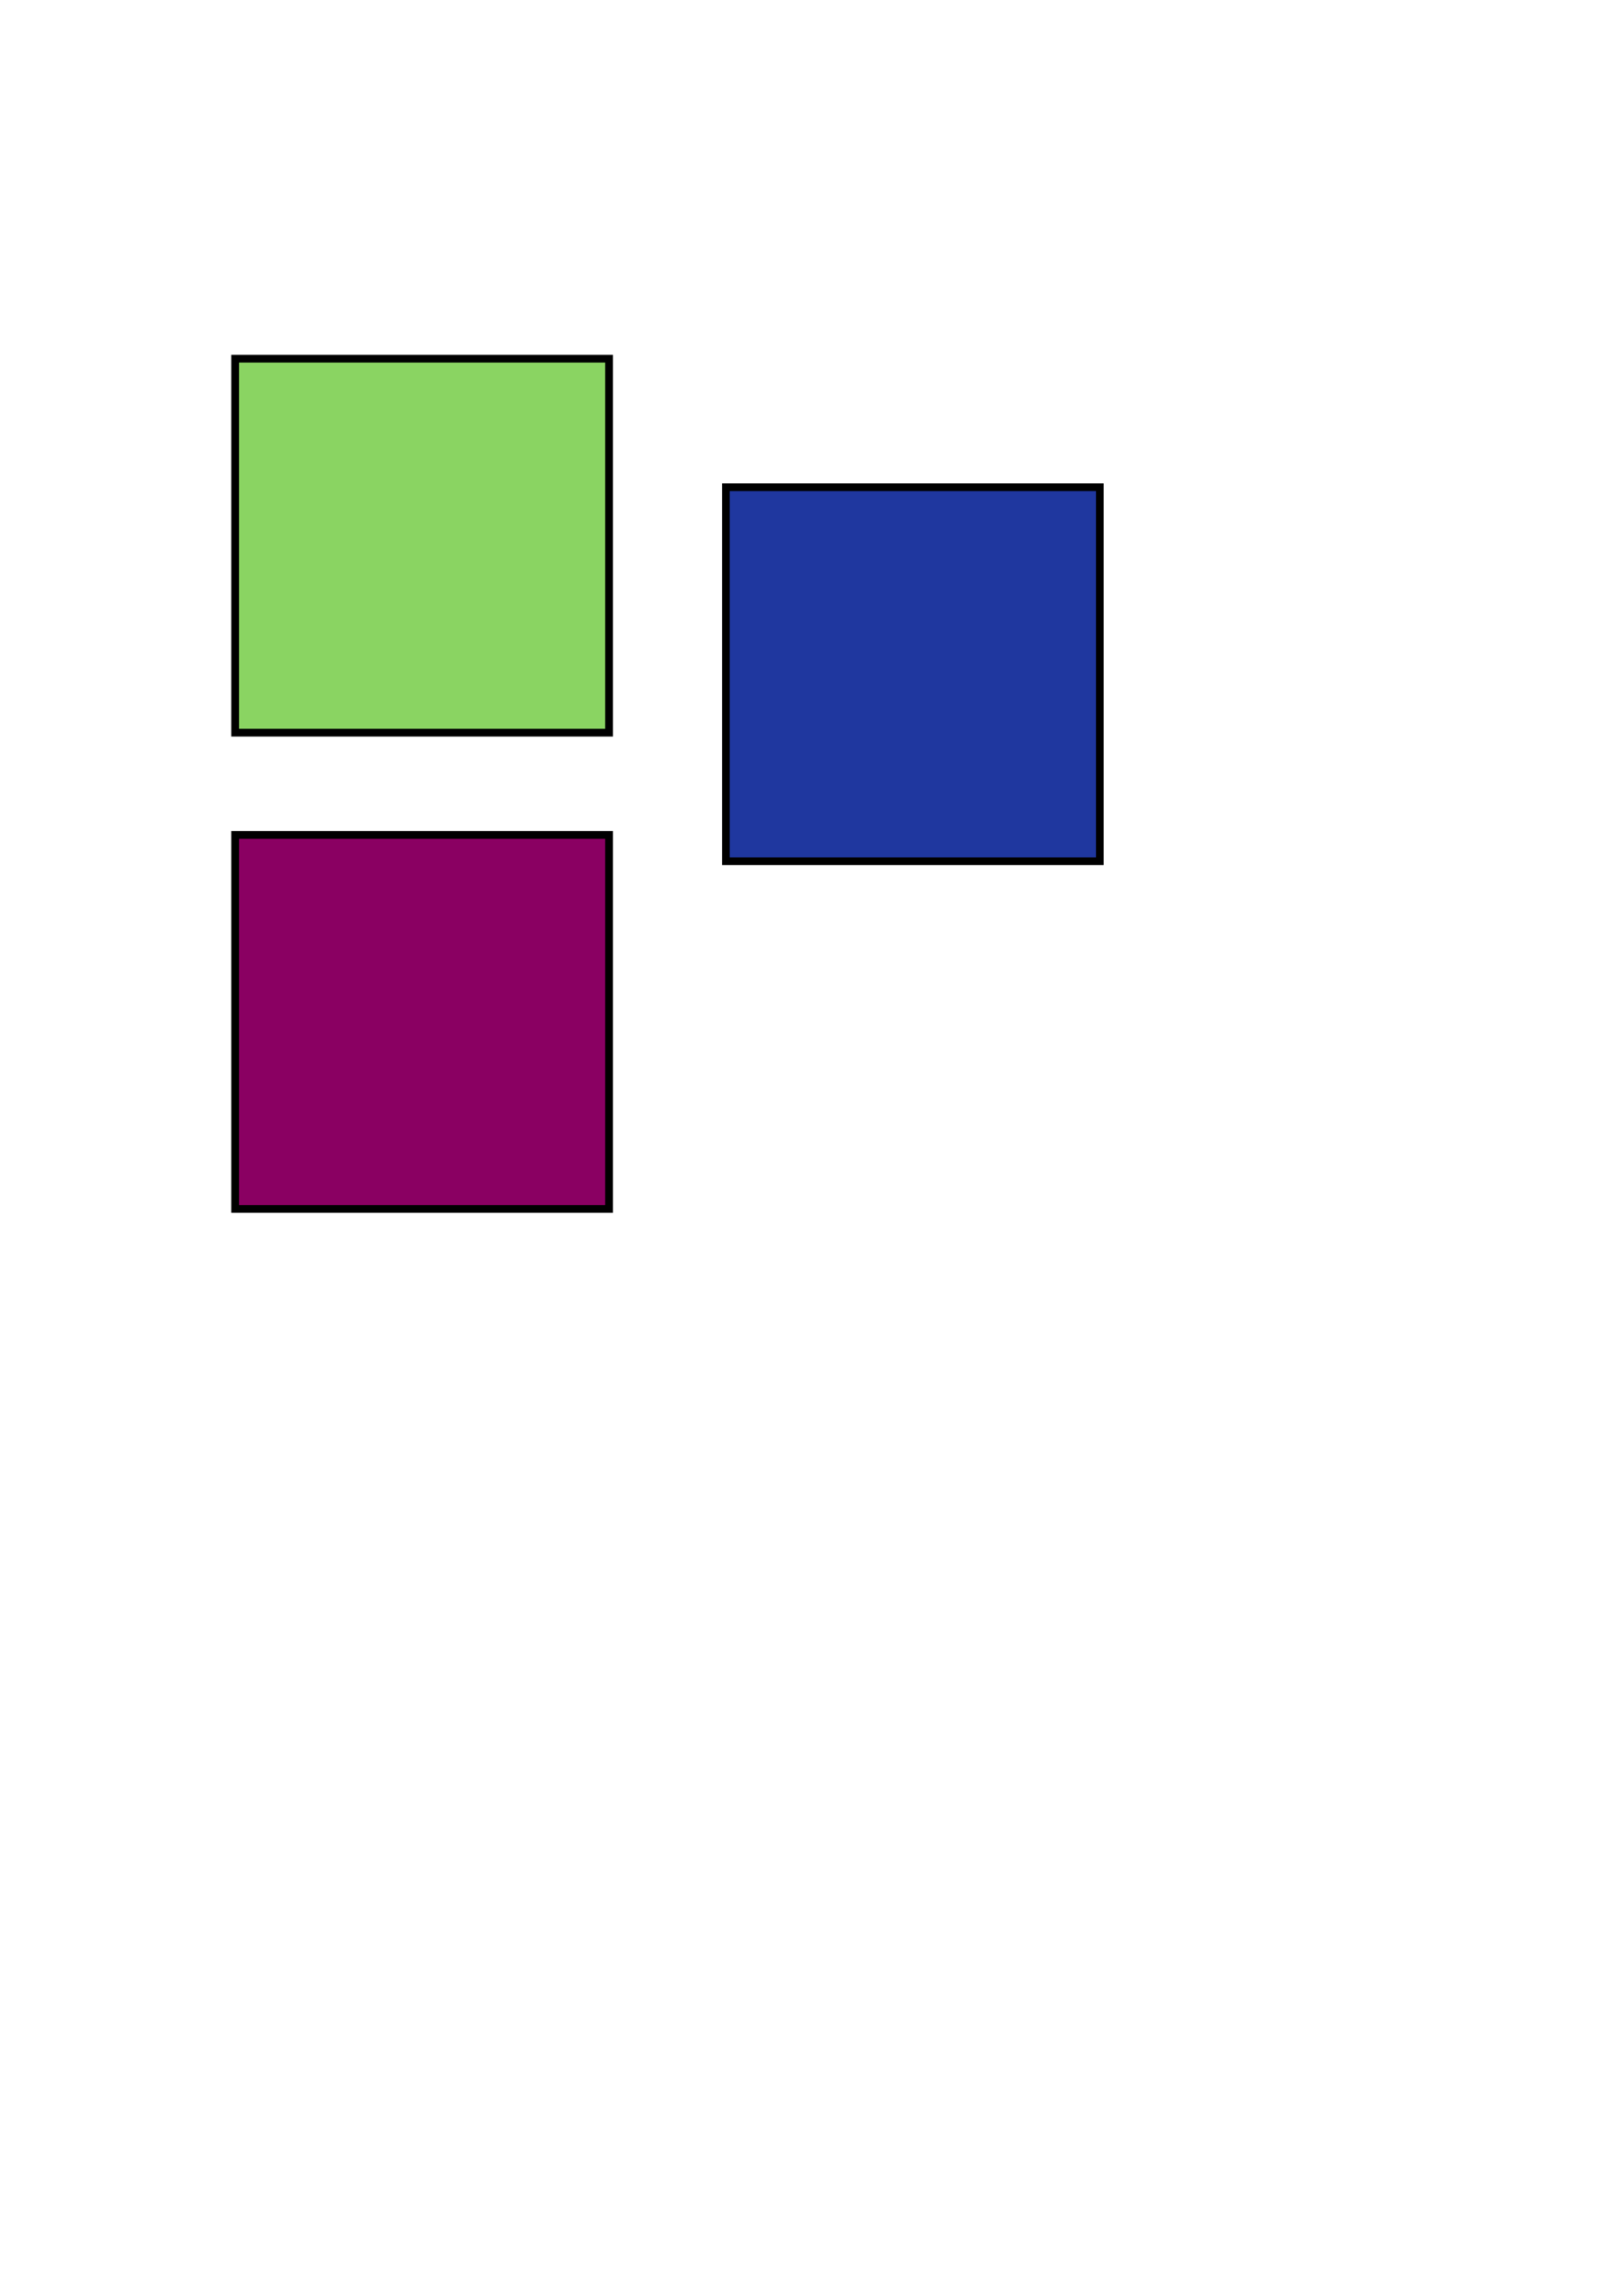 <?xml version="1.0" encoding="UTF-8" standalone="no"?>
<!-- Created with Inkscape (http://www.inkscape.org/) -->

<svg
   xmlns:dc="http://purl.org/dc/elements/1.1/"
   xmlns:cc="http://creativecommons.org/ns#"
   xmlns:rdf="http://www.w3.org/1999/02/22-rdf-syntax-ns#"
   xmlns:svg="http://www.w3.org/2000/svg"
   xmlns="http://www.w3.org/2000/svg"
   xmlns:sodipodi="http://sodipodi.sourceforge.net/DTD/sodipodi-0.dtd"
   xmlns:inkscape="http://www.inkscape.org/namespaces/inkscape"
   width="210mm"
   height="297mm"
   viewBox="0 0 210 297"
   version="1.1"
   id="svg8"
   inkscape:export-filename="C:\Users\Jérémy Riffet\Godot\mini_leo\images\map\fightScene\ennemi.png"
   inkscape:export-xdpi="409"
   inkscape:export-ydpi="409"
   inkscape:version="0.92.1 r15371"
   sodipodi:docname="tilesFight.svg">
  <defs
     id="defs2" />
  <sodipodi:namedview
     id="base"
     pagecolor="#ffffff"
     bordercolor="#666666"
     borderopacity="1.0"
     inkscape:pageopacity="0.0"
     inkscape:pageshadow="2"
     inkscape:zoom="1.4"
     inkscape:cx="213.07843"
     inkscape:cy="762.12319"
     inkscape:document-units="mm"
     inkscape:current-layer="layer1"
     showgrid="false"
     inkscape:window-width="1600"
     inkscape:window-height="837"
     inkscape:window-x="-8"
     inkscape:window-y="-8"
     inkscape:window-maximized="1" />
  <g
     inkscape:label="Calque 1"
     inkscape:groupmode="layer"
     id="layer1">
    <rect
       style="opacity:1;vector-effect:none;fill:#8ad462;fill-opacity:1;fill-rule:nonzero;stroke:#000000;stroke-width:1;stroke-linecap:butt;stroke-linejoin:miter;stroke-miterlimit:4;stroke-dasharray:none;stroke-dashoffset:0;stroke-opacity:1;paint-order:normal"
       id="rect4485"
       width="48.381"
       height="48.381"
       x="30.427"
       y="46.402"
       inkscape:export-xdpi="409"
       inkscape:export-ydpi="409" />
    <rect
       style="opacity:1;vector-effect:none;fill:#8a0062;fill-opacity:1;fill-rule:nonzero;stroke:#000000;stroke-width:1;stroke-linecap:butt;stroke-linejoin:miter;stroke-miterlimit:4;stroke-dasharray:none;stroke-dashoffset:0;stroke-opacity:1;paint-order:normal"
       id="rect4485-1"
       width="48.381"
       height="48.381"
       x="30.427"
       y="108.012"
       inkscape:export-xdpi="409"
       inkscape:export-ydpi="409" />
    <rect
       inkscape:export-ydpi="409"
       inkscape:export-xdpi="409"
       y="63.033"
       x="93.927"
       height="48.381"
       width="48.381"
       id="rect4502"
       style="opacity:1;vector-effect:none;fill:#1f379f;fill-opacity:1;fill-rule:nonzero;stroke:#000000;stroke-width:1;stroke-linecap:butt;stroke-linejoin:miter;stroke-miterlimit:4;stroke-dasharray:none;stroke-dashoffset:0;stroke-opacity:1;paint-order:normal" />
  </g>
</svg>
